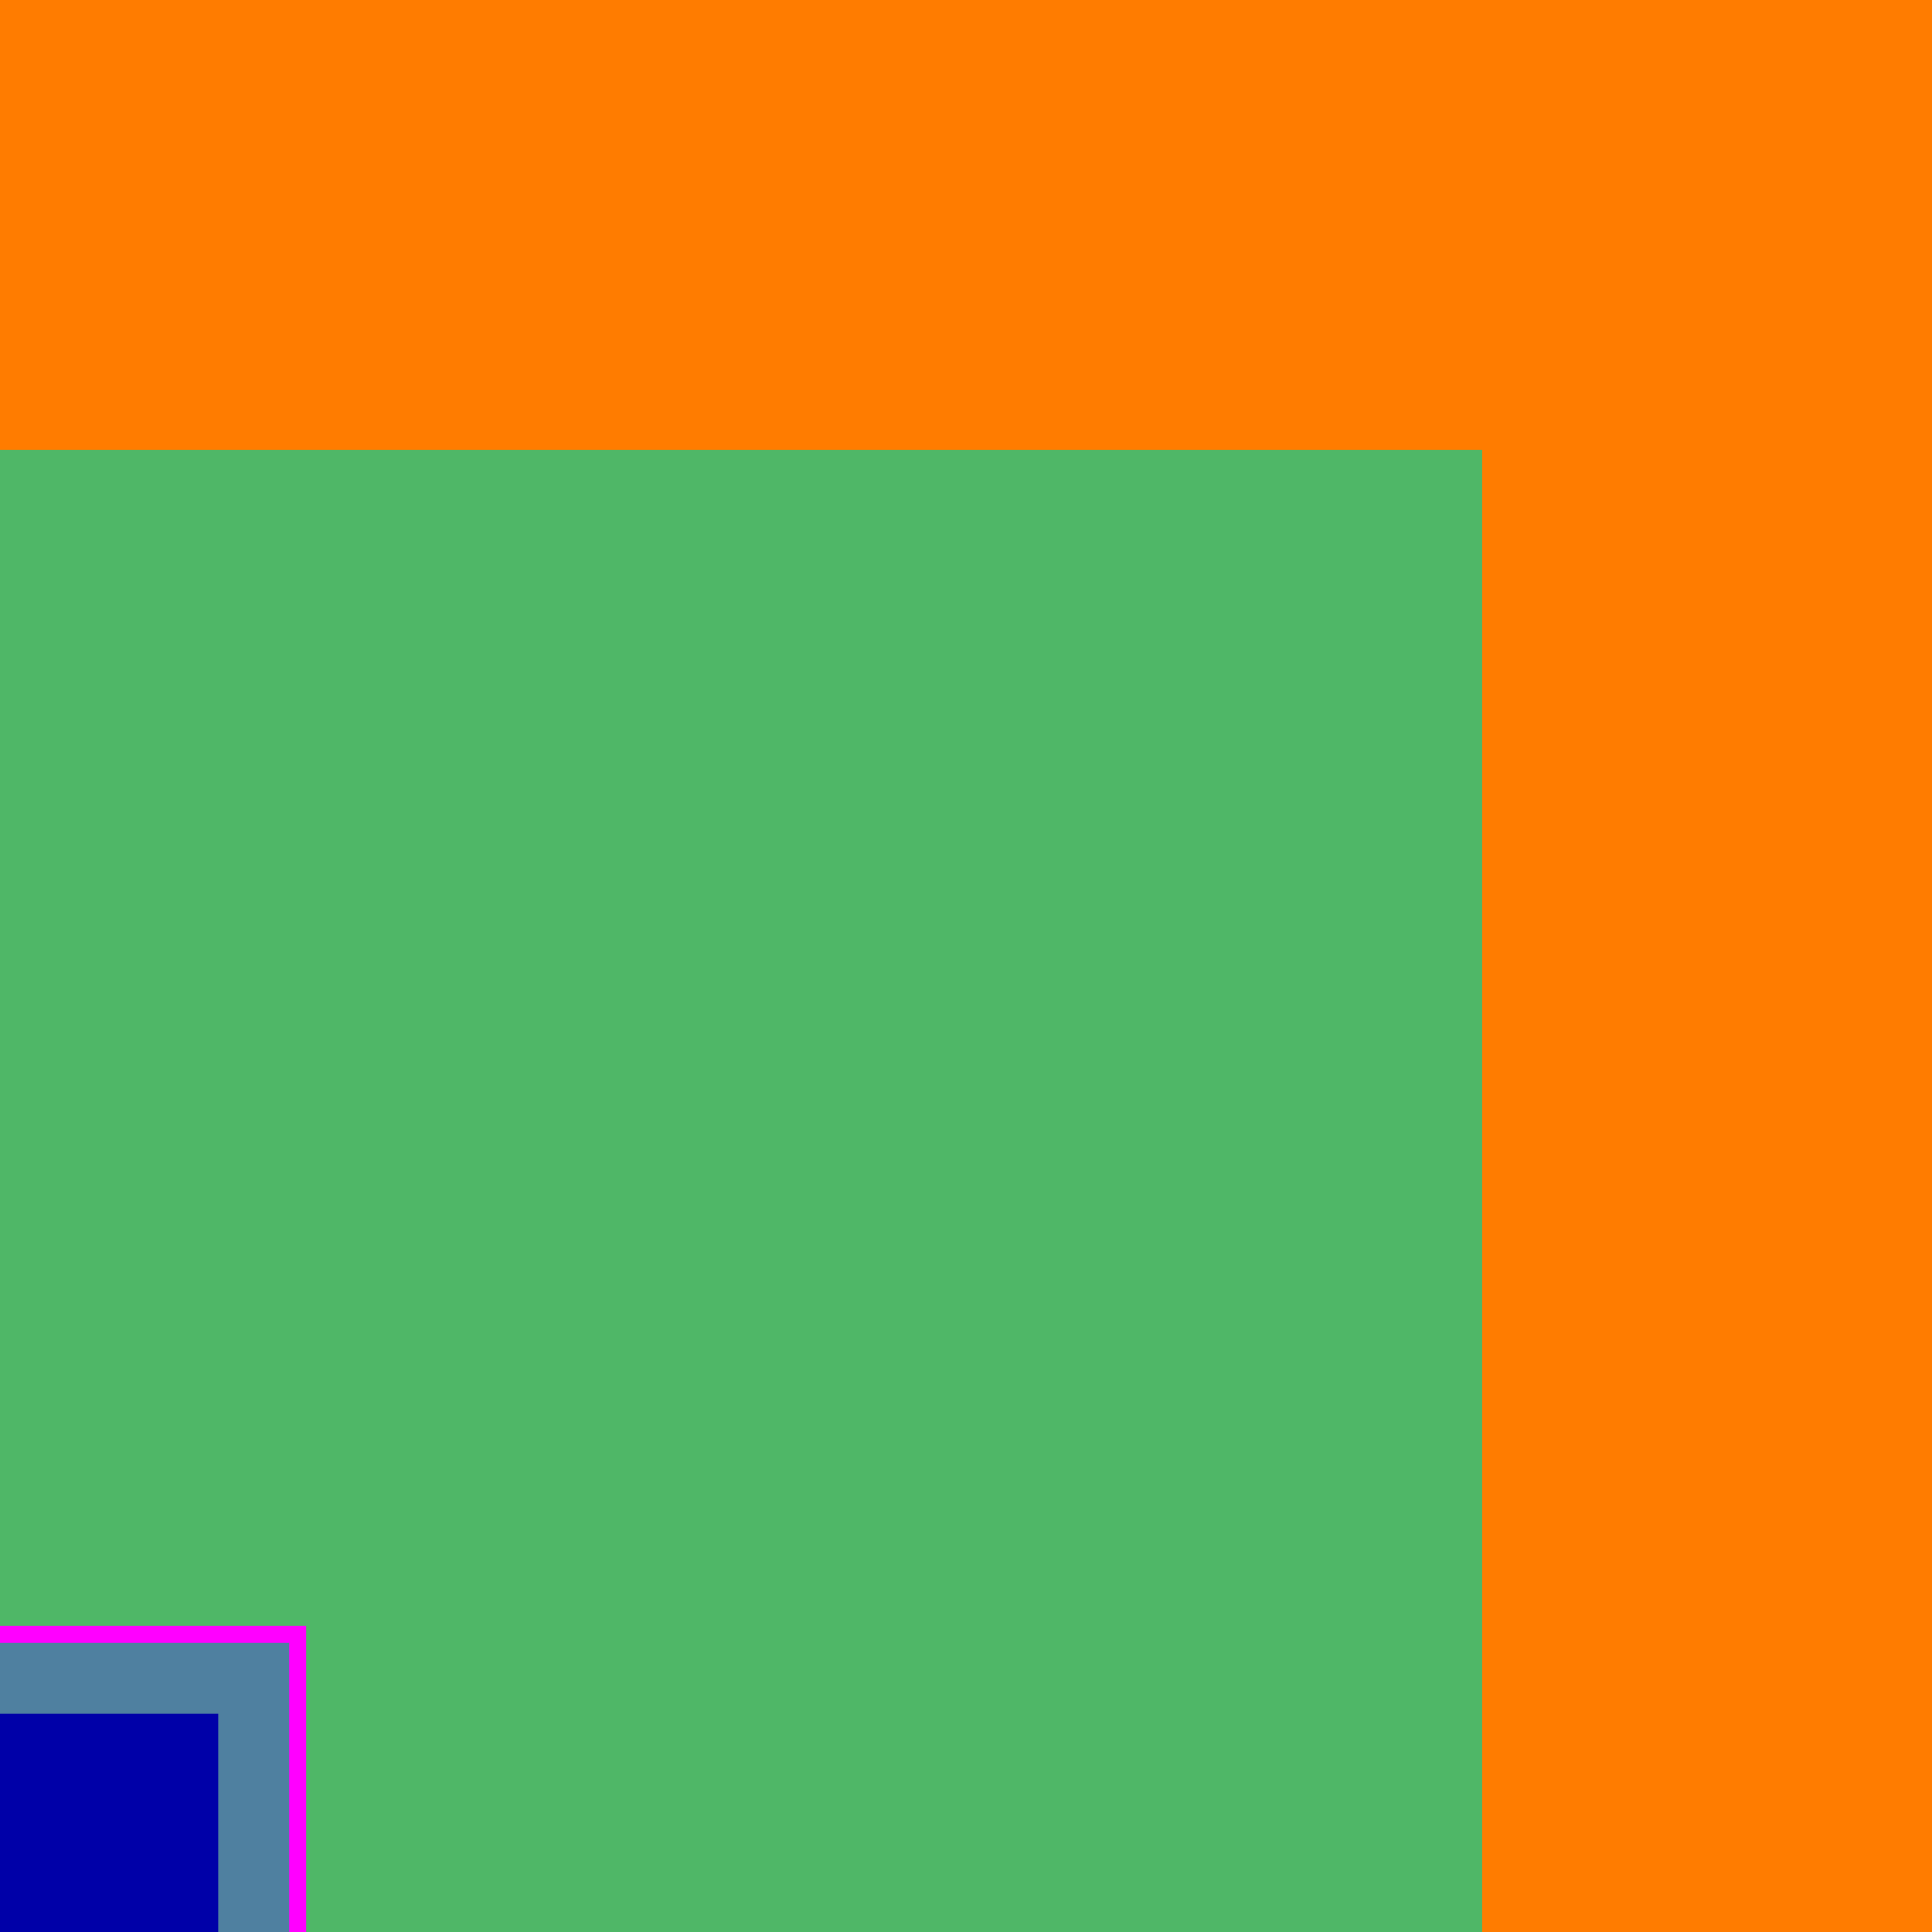 <?xml version="1.0" encoding="UTF-8" standalone="no"?>
<!-- Created with Inkscape (http://www.inkscape.org/) -->

<svg
   xmlns:dc="http://purl.org/dc/elements/1.1/"
   xmlns:cc="http://creativecommons.org/ns#"
   xmlns:rdf="http://www.w3.org/1999/02/22-rdf-syntax-ns#"
   xmlns:svg="http://www.w3.org/2000/svg"
   xmlns="http://www.w3.org/2000/svg"
   xmlns:sodipodi="http://sodipodi.sourceforge.net/DTD/sodipodi-0.dtd"
   xmlns:inkscape="http://www.inkscape.org/namespaces/inkscape"
   width="37.55mm"
   height="37.55mm"
   viewBox="0 0 37.55 37.55"
   version="1.1"
   id="svg8"
   inkscape:version="0.92.1 r15371"
   sodipodi:docname="subdatensaetze.svg">
  <defs
     id="defs2" />
  <sodipodi:namedview
     id="base"
     pagecolor="#ffffff"
     bordercolor="#666666"
     borderopacity="1.0"
     inkscape:pageopacity="0.0"
     inkscape:pageshadow="2"
     inkscape:zoom="5.7708053"
     inkscape:cx="70.960628"
     inkscape:cy="70.960634"
     inkscape:document-units="mm"
     inkscape:current-layer="layer1"
     showgrid="false"
     inkscape:window-width="1920"
     inkscape:window-height="1009"
     inkscape:window-x="0"
     inkscape:window-y="34"
     inkscape:window-maximized="1"
     fit-margin-top="0"
     fit-margin-left="0"
     fit-margin-right="0"
     fit-margin-bottom="0" />
  <g
     inkscape:label="Ebene 1"
     inkscape:groupmode="layer"
     id="layer1"
     transform="translate(-12.851,-60.635)">
    <rect
       style="fill:#ff7c00;fill-opacity:1;stroke:none;stroke-width:0.11;stroke-miterlimit:4;stroke-dasharray:none;stroke-opacity:1"
       id="rect4485"
       width="37.55"
       height="37.55"
       x="12.851"
       y="60.635" />
    <rect
       style="fill:#4fb767;fill-opacity:1;stroke:none;stroke-width:0.182;stroke-miterlimit:4;stroke-dasharray:none;stroke-opacity:1"
       id="rect4491"
       width="28.81"
       height="28.81"
       x="12.851"
       y="69.375" />
    <rect
       style="fill:#ff00ff;fill-opacity:1;stroke:none;stroke-width:0.038;stroke-miterlimit:4;stroke-dasharray:none;stroke-opacity:1"
       id="rect4493"
       width="5.95"
       height="5.95"
       x="12.851"
       y="92.235" />
    <rect
       style="fill:#4f80a0;fill-opacity:1;stroke:none;stroke-width:0.103;stroke-miterlimit:4;stroke-dasharray:none;stroke-opacity:1"
       id="rect4489"
       width="5.62"
       height="5.62"
       x="12.851"
       y="92.565" />
    <rect
       style="fill:#0000a8;fill-opacity:1;stroke:none;stroke-width:0.11;stroke-miterlimit:4;stroke-dasharray:none;stroke-opacity:1"
       id="rect4487"
       width="4.24"
       height="4.24"
       x="12.851"
       y="93.945" />
  </g>
</svg>
